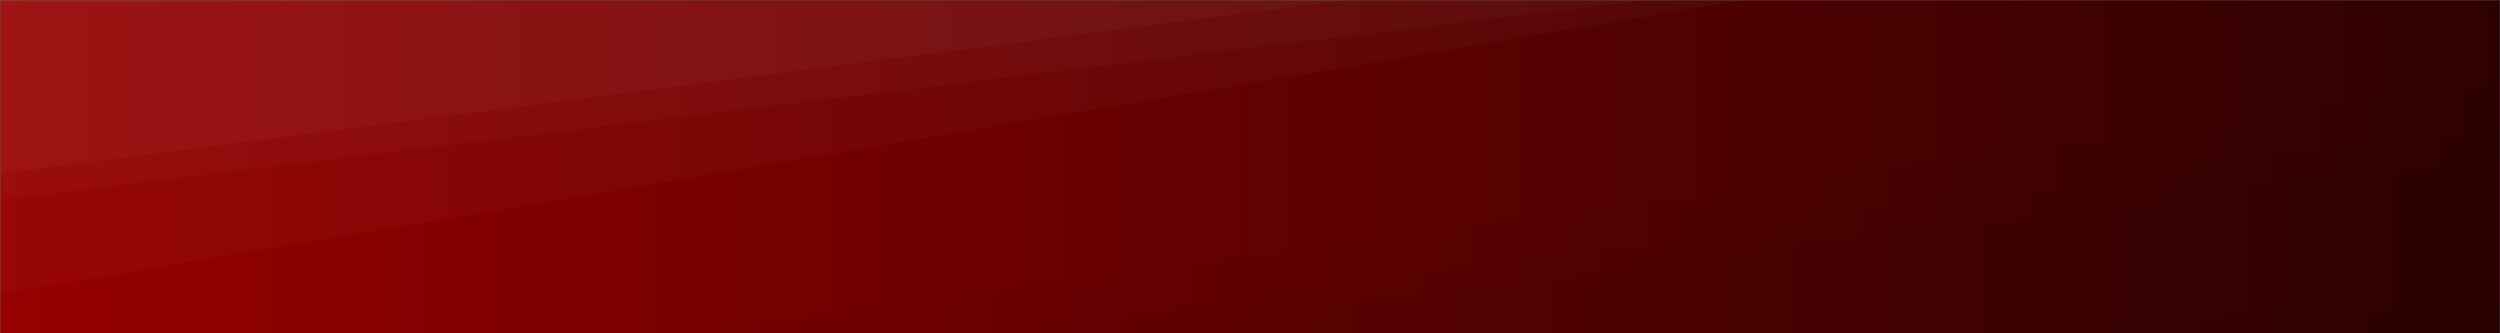 <svg xmlns="http://www.w3.org/2000/svg" version="1.1" xmlns:xlink="http://www.w3.org/1999/xlink" xmlns:svgjs="http://svgjs.dev/svgjs" width="1500" height="200" preserveAspectRatio="none" viewBox="0 0 1500 200">
    <rect x="0" y="0" width="1500" height="200" fill="#808080" stroke="none"/>
    <g mask="url(&quot;#SvgjsMask1665&quot;)" fill="none">
        <rect width="1500" height="200" x="0" y="0" fill="url(&quot;#SvgjsLinearGradient1666&quot;)"></rect>
        <path d="M0 0L312.72 0L0 2.37z" fill="rgba(255, 255, 255, .1)"></path>
        <path d="M0 2.37L312.72 0L807.98 0L0 104.13z" fill="rgba(255, 255, 255, .075)"></path>
        <path d="M0 104.13L807.98 0L988.29 0L0 119.71z" fill="rgba(255, 255, 255, .05)"></path>
        <path d="M0 119.71L988.29 0L1046.57 0L0 176.36z" fill="rgba(255, 255, 255, .025)"></path>
        <path d="M1500 200L1172.15 200L1500 181.79z" fill="rgba(0, 0, 0, .1)"></path>
        <path d="M1500 181.79L1172.15 200L667.98 200L1500 94.82z" fill="rgba(0, 0, 0, .075)"></path>
        <path d="M1500 94.82L667.98 200L593.31 200L1500 76.05z" fill="rgba(0, 0, 0, .05)"></path>
        <path d="M1500 76.05L593.31 200L403.26 200L1500 51.88z" fill="rgba(0, 0, 0, .025)"></path>
    </g>
    <defs>
        <mask id="SvgjsMask1665">
            <rect width="1500" height="200" fill="#ffffff"></rect>
        </mask>
        <linearGradient x1="100%" y1="50%" x2="0%" y2="50%" gradientUnits="userSpaceOnUse" id="SvgjsLinearGradient1666">
            <stop stop-color="rgba(46, 1, 1, 1)" offset="0"></stop>
            <stop stop-color="rgba(150, 0, 0, 1)" offset="1"></stop>
        </linearGradient>
    </defs>
</svg>